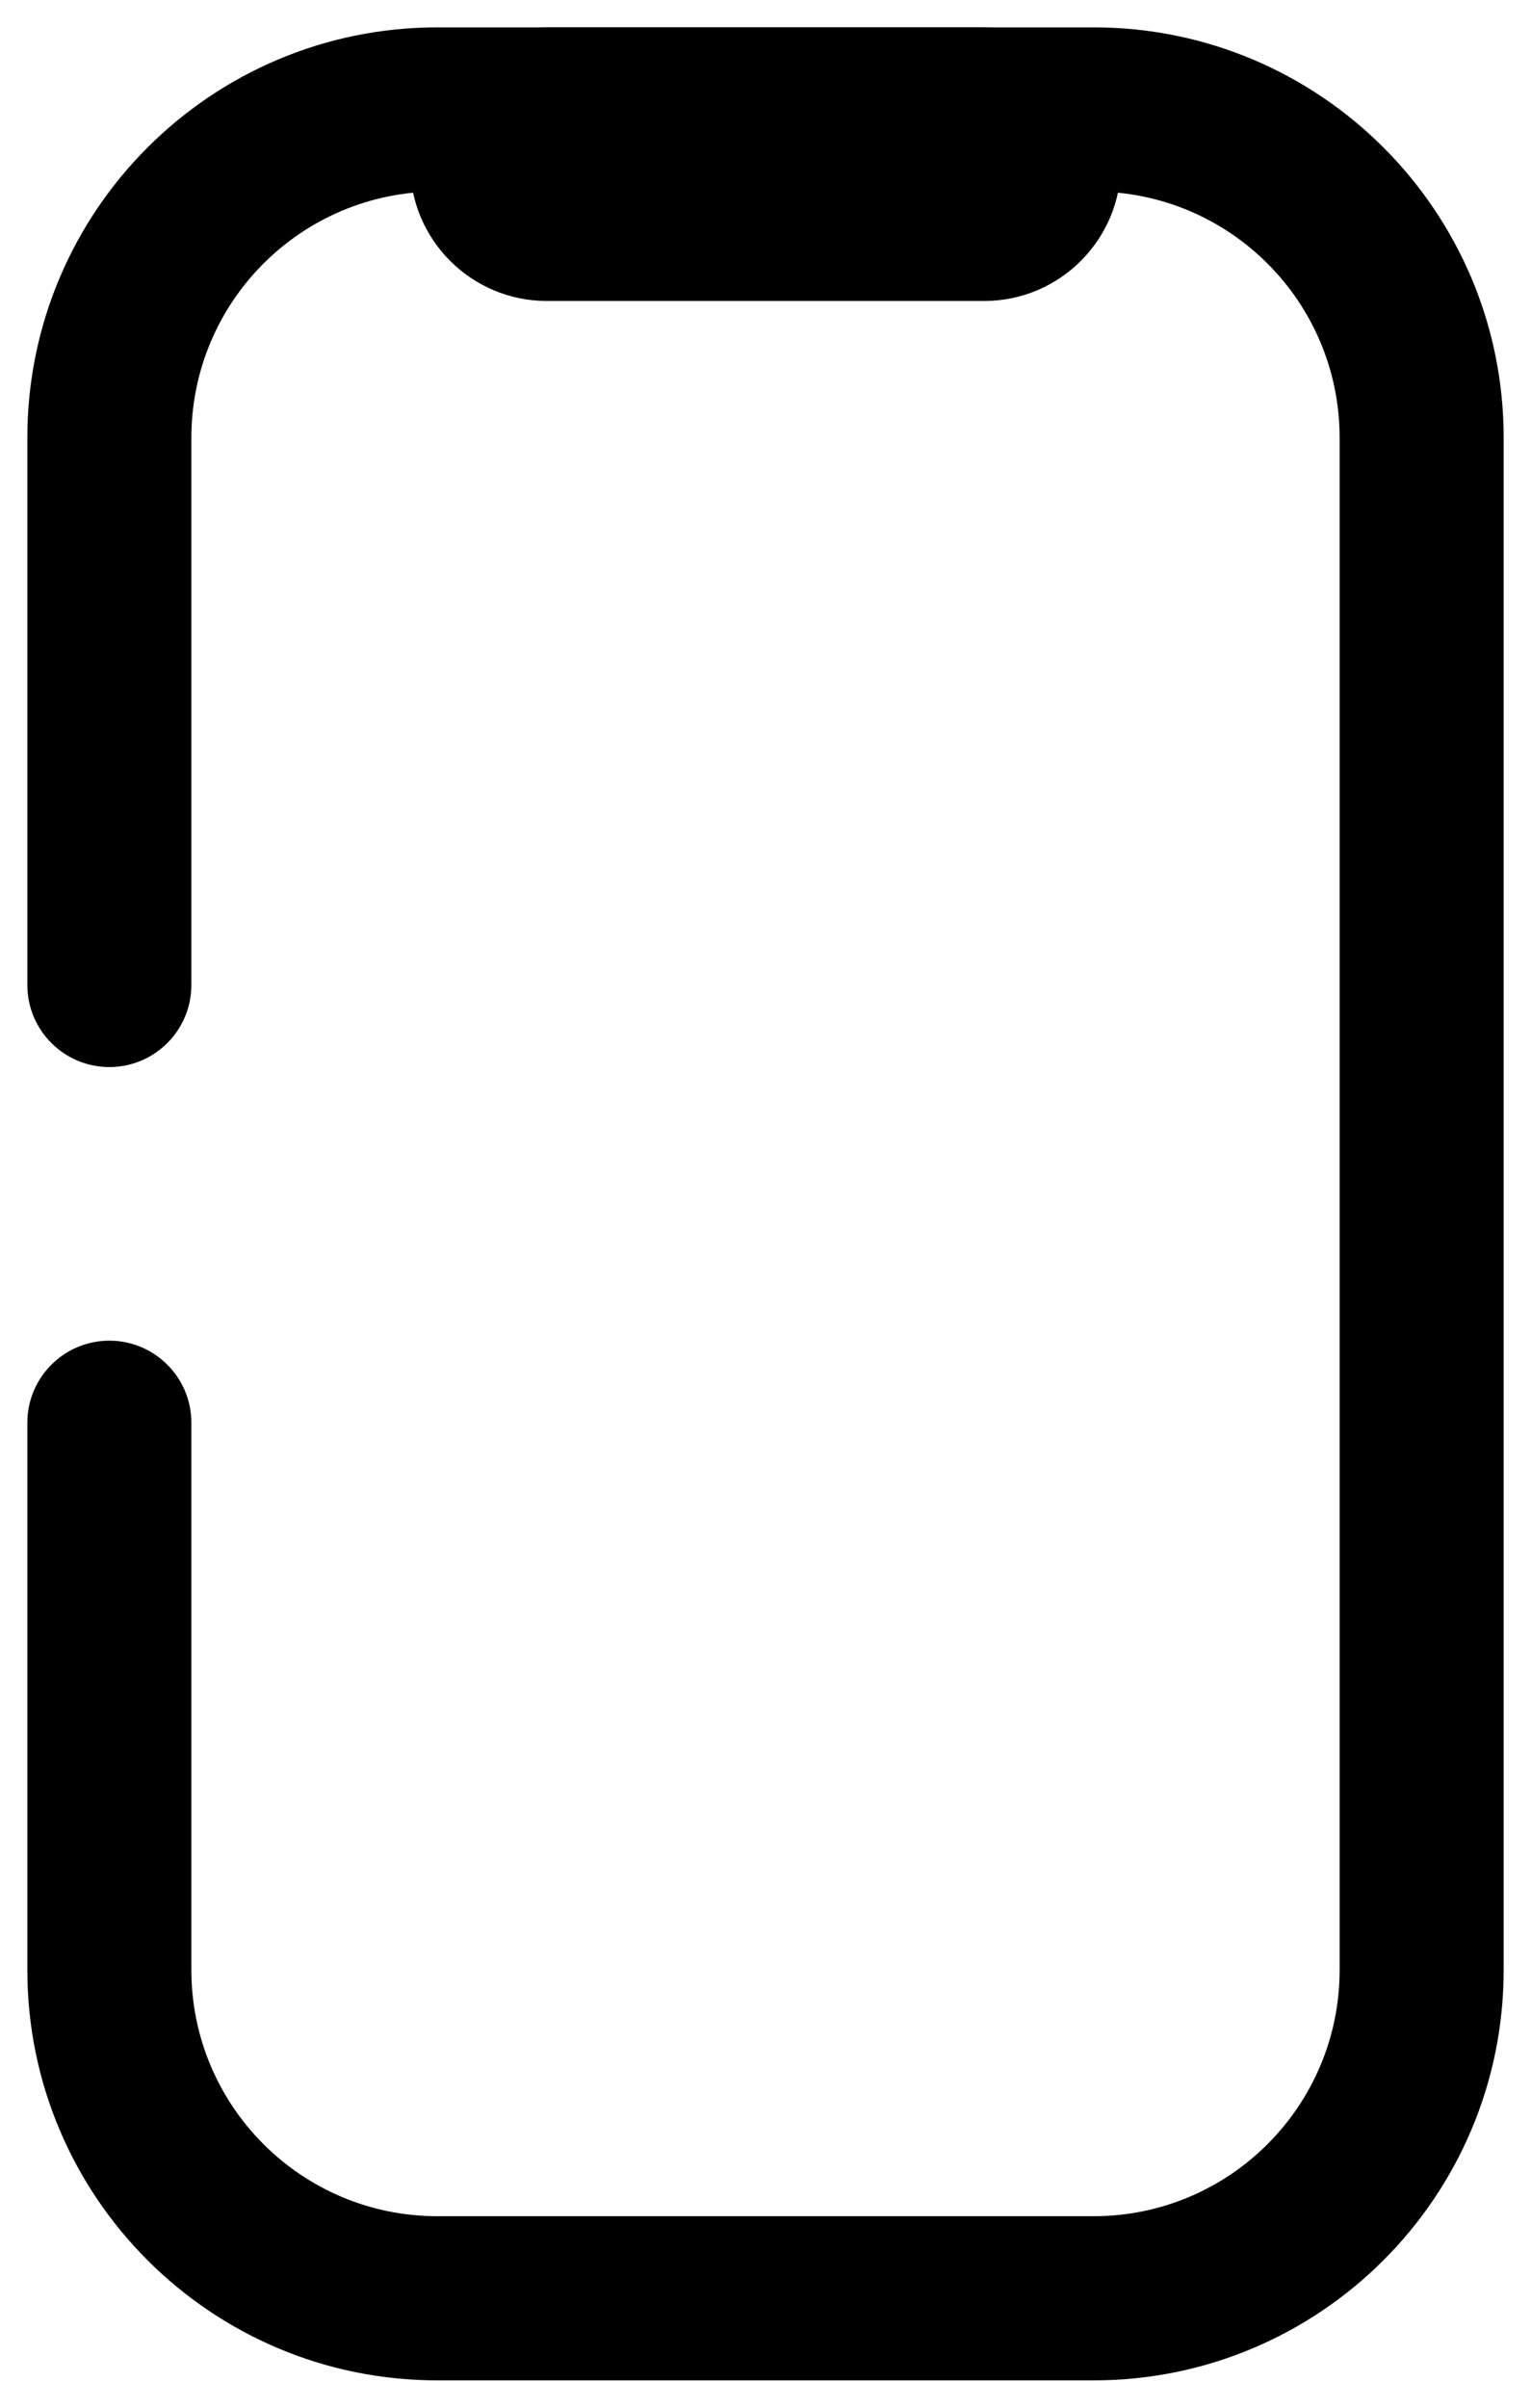 <svg width="14" height="22" viewBox="0 0 14 22" fill="none" xmlns="http://www.w3.org/2000/svg">
<path fill-rule="evenodd" clip-rule="evenodd" d="M0.25 4C0.25 1.929 1.929 0.25 4 0.25H10C12.071 0.25 13.75 1.929 13.75 4V18C13.75 20.071 12.071 21.75 10 21.75H4C1.929 21.75 0.25 20.071 0.25 18V13C0.25 12.586 0.586 12.25 1 12.25C1.414 12.25 1.75 12.586 1.75 13V18C1.75 19.243 2.757 20.25 4 20.25H10C11.243 20.25 12.25 19.243 12.25 18V4C12.25 2.757 11.243 1.75 10 1.75H4C2.757 1.75 1.75 2.757 1.75 4V9C1.75 9.414 1.414 9.75 1 9.75C0.586 9.75 0.25 9.414 0.25 9V4Z" fill="black"/>
<path fill-rule="evenodd" clip-rule="evenodd" d="M10.25 1.5C10.25 2.19 9.69 2.75 9 2.75L5 2.75C4.31 2.75 3.75 2.19 3.75 1.5C3.75 0.81 4.31 0.25 5 0.25L9 0.25C9.69 0.25 10.25 0.81 10.25 1.5Z" fill="black"/>
</svg>

